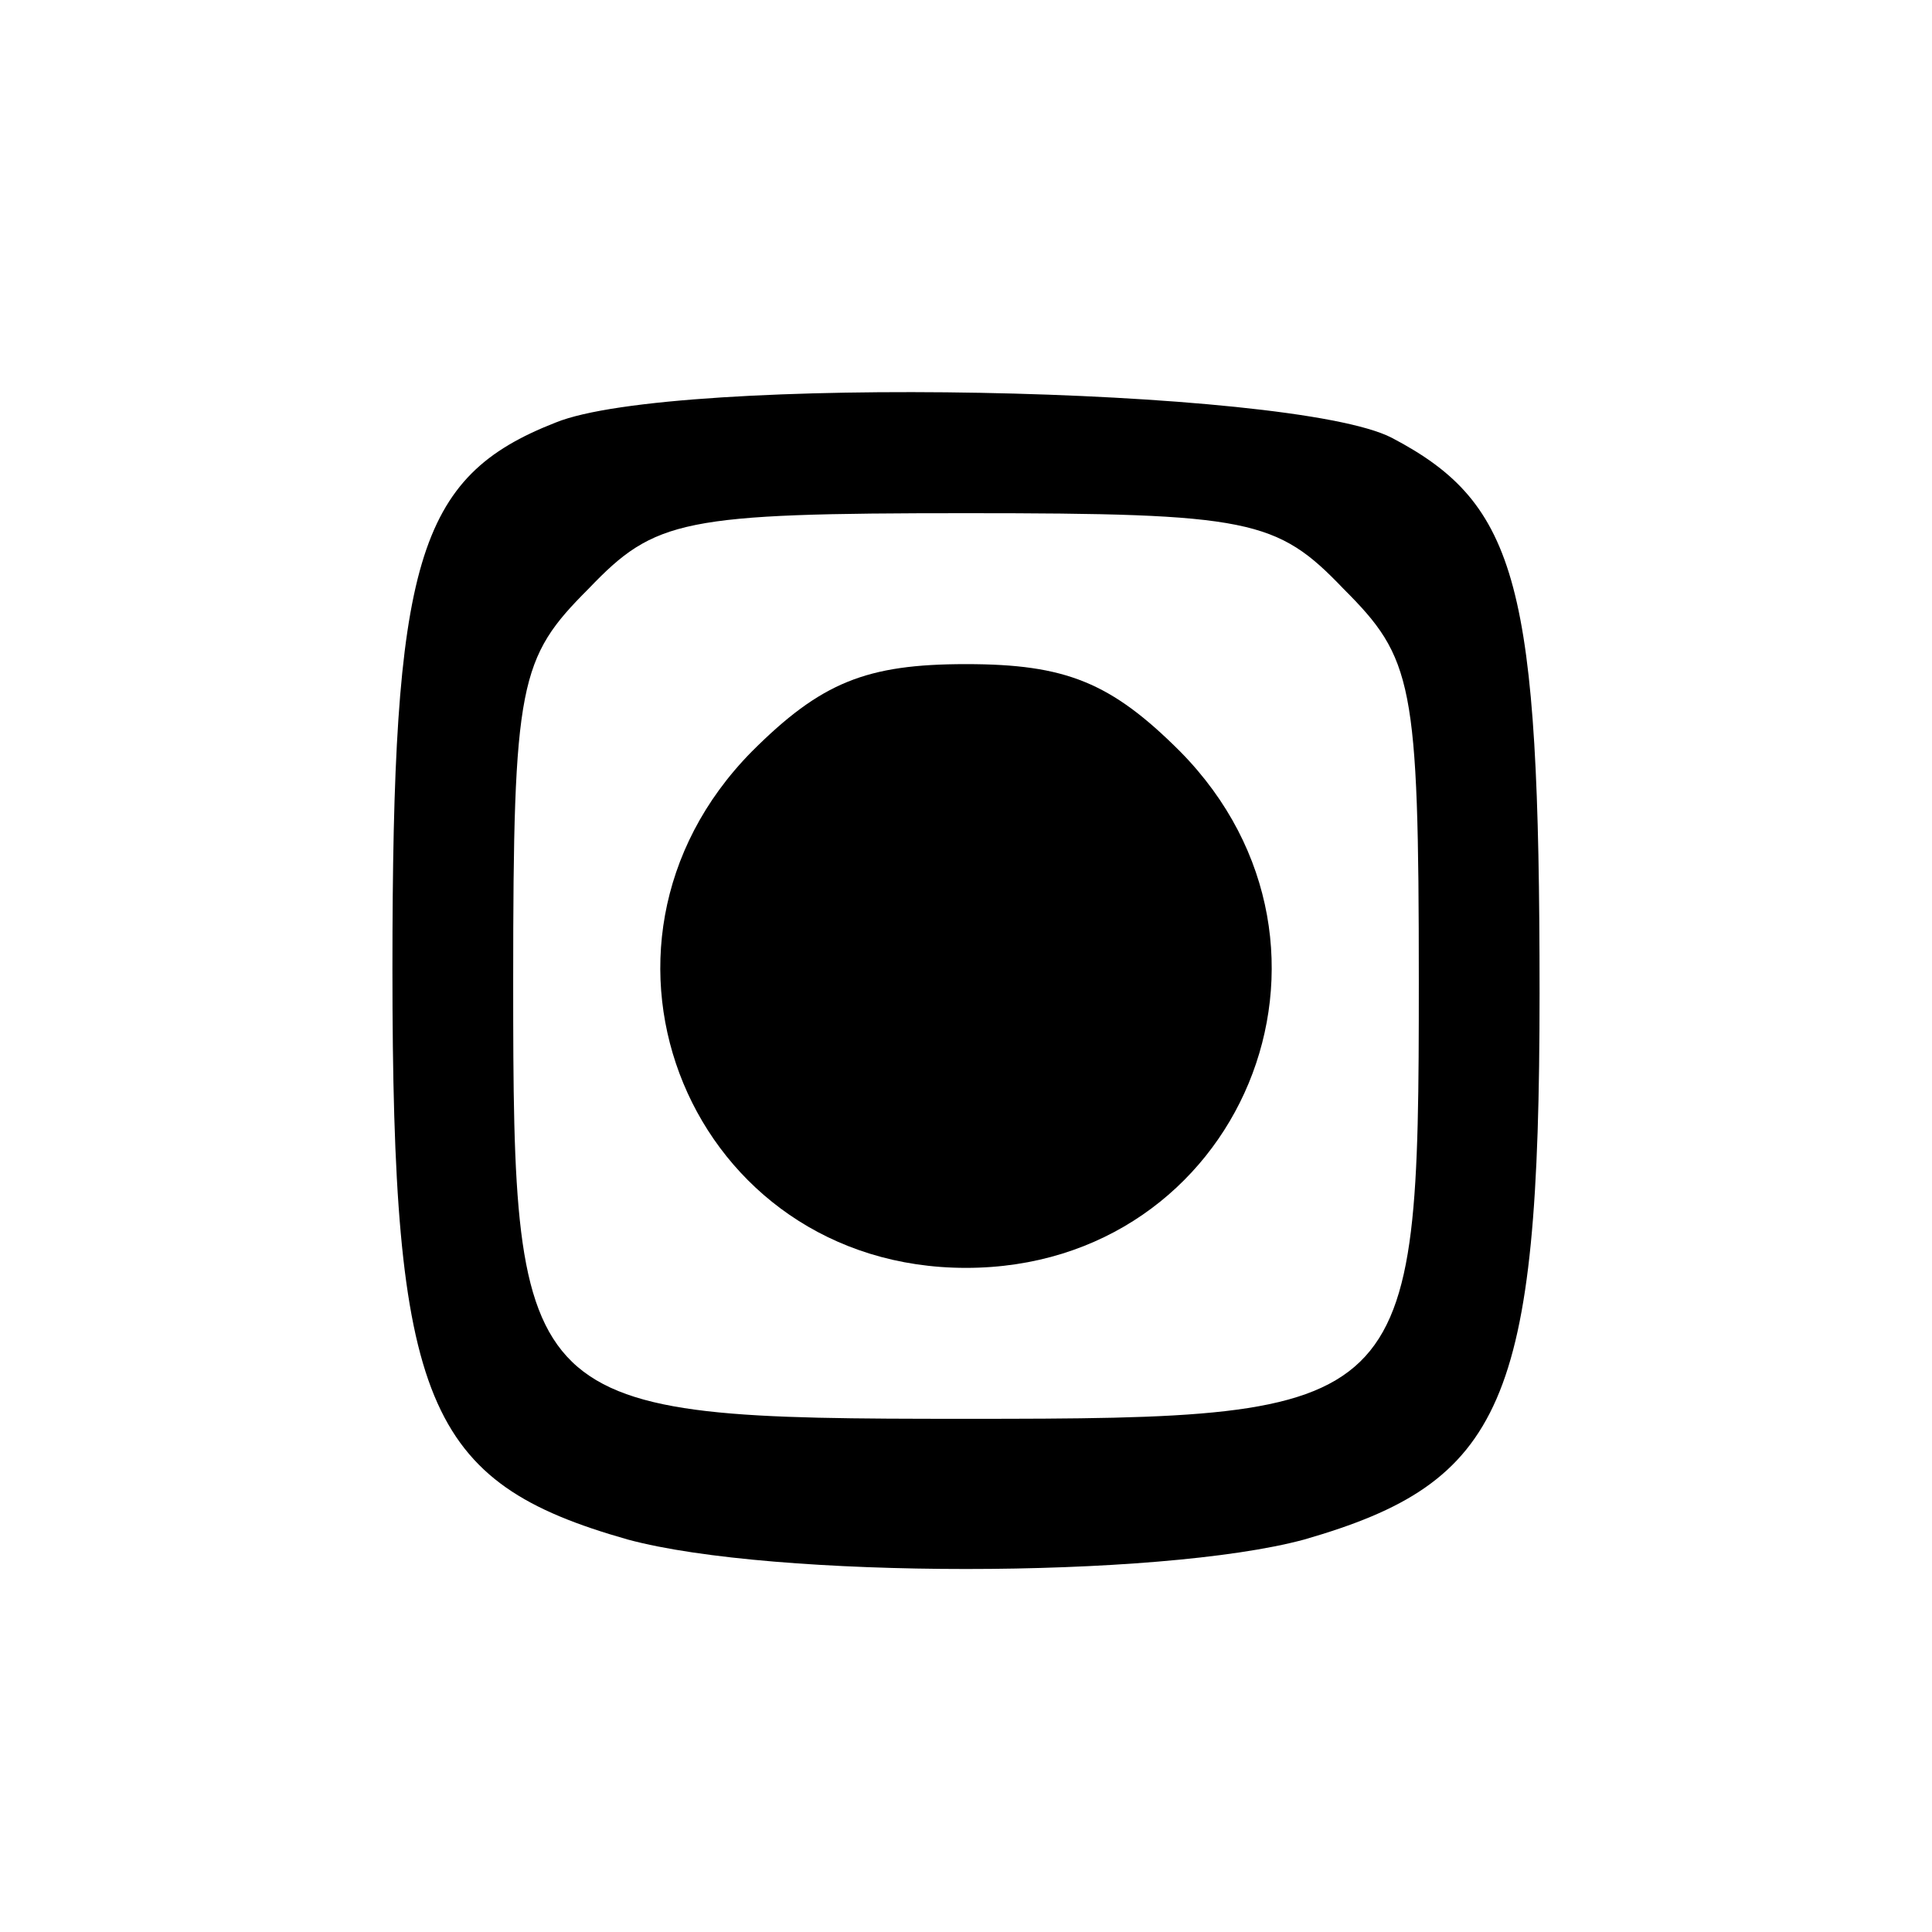 <?xml version="1.0" standalone="no"?>
<!DOCTYPE svg PUBLIC "-//W3C//DTD SVG 20010904//EN"
 "http://www.w3.org/TR/2001/REC-SVG-20010904/DTD/svg10.dtd">
<svg version="1.0" xmlns="http://www.w3.org/2000/svg"
 width="64pt" height="64pt" viewBox="0 0 64 64"
 preserveAspectRatio="xMidYMid meet">
<g transform="translate(0,64) scale(0.1,-0.1)"
fill="#000000" stroke="none">
<path d="M184 500 c-46 -18 -54 -46 -54 -181 0 -144 11 -170 78 -189 48 -13
176 -13 224 0 66 19 78 45 78 181 0 135 -7 162 -49 184 -33 17 -238 21 -277 5z
m261 -55 c23 -23 25 -31 25 -130 0 -143 -2 -145 -150 -145 -148 0 -150 2 -150
145 0 99 2 107 25 130 22 23 31 25 125 25 94 0 103 -2 125 -25z"/>
<path d="M249 391 c-64 -65 -20 -171 71 -171 91 0 135 106 71 171 -23 23 -38
29 -71 29 -33 0 -48 -6 -71 -29z"/>
</g>
</svg>
